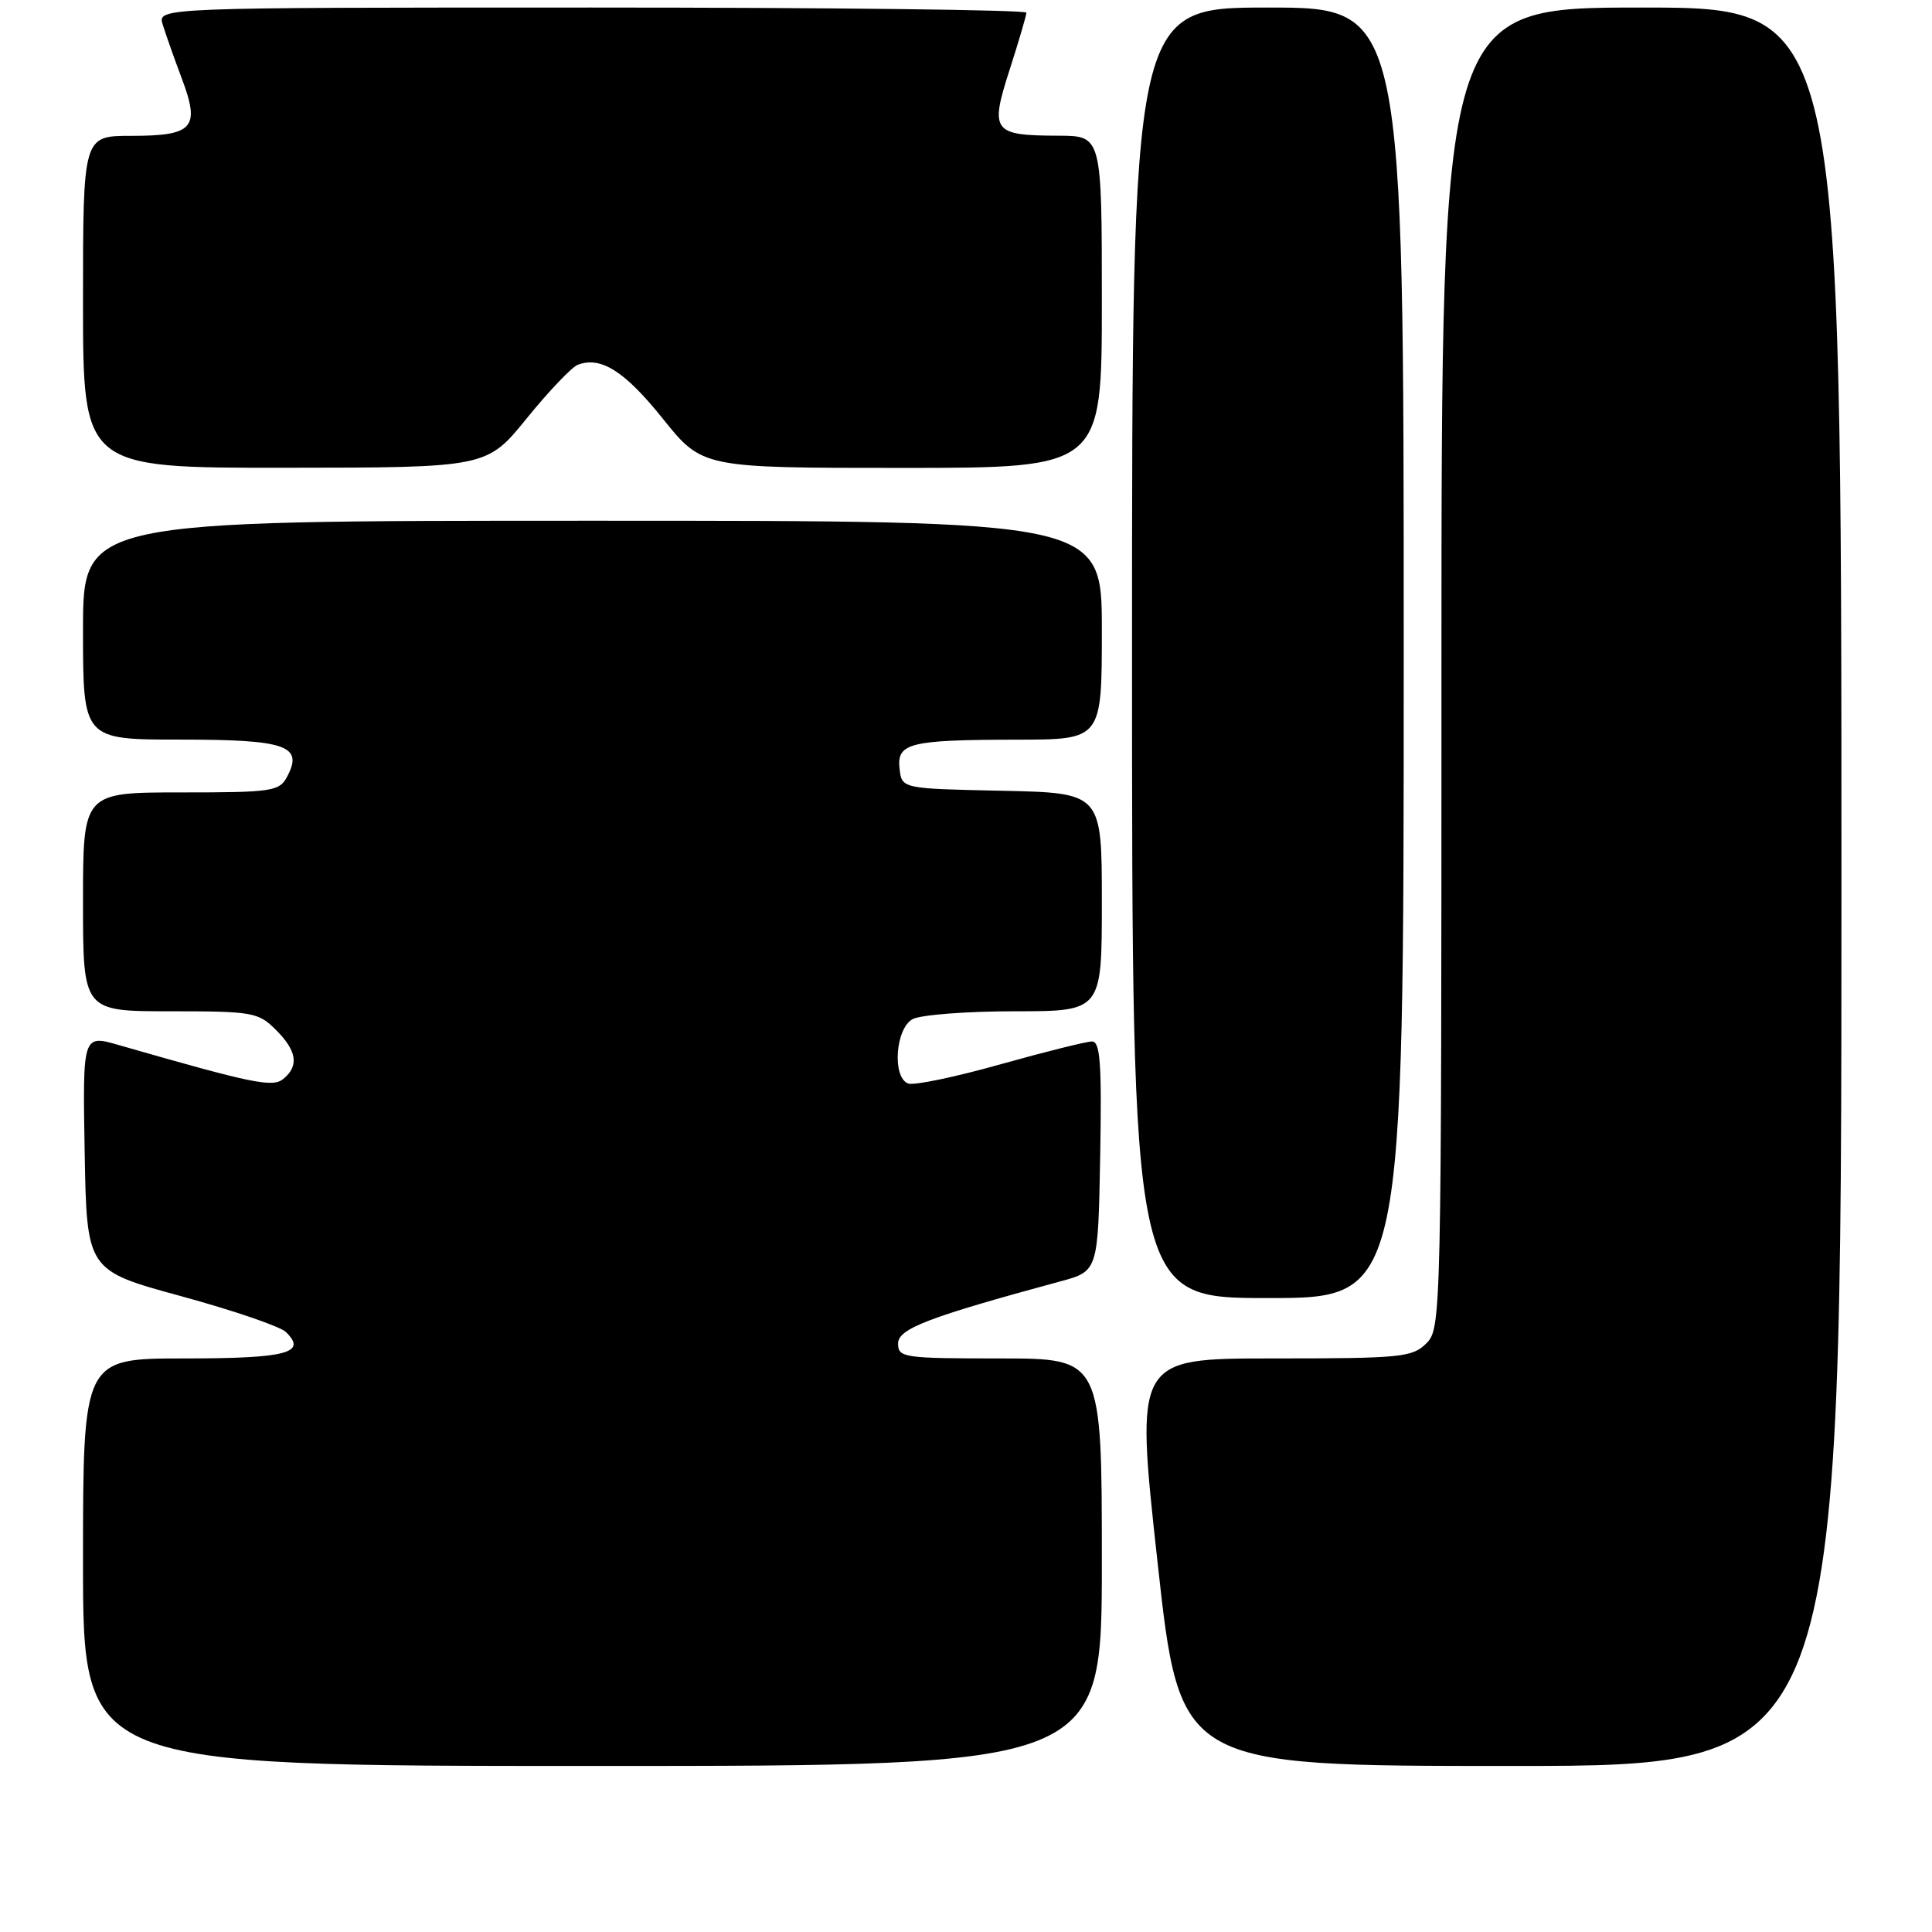 <?xml version="1.0" encoding="UTF-8" standalone="no"?>
<!DOCTYPE svg PUBLIC "-//W3C//DTD SVG 1.1//EN" "http://www.w3.org/Graphics/SVG/1.1/DTD/svg11.dtd" >
<svg xmlns="http://www.w3.org/2000/svg" xmlns:xlink="http://www.w3.org/1999/xlink" version="1.1" viewBox="0 0 256 256">
 <g >
 <path fill="currentColor"
d=" M 146.00 207.00 C 146.00 180.00 146.00 180.00 132.50 180.00 C 119.74 180.00 119.00 179.89 119.00 178.03 C 119.00 176.06 122.98 174.54 140.50 169.79 C 145.50 168.44 145.50 168.44 145.78 153.22 C 146.00 140.96 145.79 138.00 144.70 138.00 C 143.96 138.00 138.47 139.37 132.51 141.04 C 126.55 142.72 121.07 143.86 120.33 143.57 C 118.19 142.75 118.65 136.26 120.93 135.04 C 122.00 134.47 128.07 134.00 134.43 134.00 C 146.00 134.00 146.00 134.00 146.00 119.53 C 146.00 105.06 146.00 105.06 132.75 104.78 C 119.50 104.50 119.50 104.50 119.20 101.88 C 118.80 98.45 120.49 98.03 134.75 98.01 C 146.00 98.00 146.00 98.00 146.00 83.50 C 146.00 69.00 146.00 69.00 78.50 69.00 C 11.00 69.00 11.00 69.00 11.00 83.50 C 11.00 98.00 11.00 98.00 23.88 98.00 C 37.95 98.00 40.25 98.80 38.03 102.94 C 37.01 104.86 36.04 105.00 23.96 105.00 C 11.00 105.00 11.00 105.00 11.00 119.50 C 11.00 134.00 11.00 134.00 22.55 134.00 C 33.47 134.00 34.22 134.13 36.55 136.45 C 39.34 139.24 39.65 141.22 37.56 142.95 C 36.13 144.13 33.63 143.62 15.72 138.47 C 10.95 137.09 10.95 137.09 11.22 152.72 C 11.50 168.34 11.50 168.34 24.00 171.75 C 30.88 173.63 37.12 175.76 37.87 176.49 C 40.76 179.28 38.00 180.00 24.44 180.00 C 11.00 180.00 11.00 180.00 11.00 207.00 C 11.00 234.00 11.00 234.00 78.50 234.00 C 146.00 234.00 146.00 234.00 146.00 207.00 Z  M 244.00 117.50 C 244.00 1.00 244.00 1.00 217.50 1.00 C 191.00 1.00 191.00 1.00 191.00 88.50 C 191.00 174.67 190.97 176.03 189.00 178.00 C 187.15 179.85 185.67 180.00 168.71 180.00 C 150.41 180.00 150.41 180.00 153.38 207.00 C 156.35 234.00 156.35 234.00 200.18 234.00 C 244.00 234.00 244.00 234.00 244.00 117.50 Z  M 186.00 86.50 C 186.00 1.00 186.00 1.00 168.00 1.00 C 150.00 1.00 150.00 1.00 150.00 86.50 C 150.00 172.00 150.00 172.00 168.00 172.00 C 186.00 172.00 186.00 172.00 186.00 86.50 Z  M 69.80 55.43 C 72.71 51.84 75.75 48.65 76.55 48.34 C 79.61 47.17 82.77 49.17 87.82 55.47 C 93.06 62.00 93.06 62.00 119.53 62.00 C 146.00 62.00 146.00 62.00 146.00 40.00 C 146.00 18.00 146.00 18.00 140.25 17.98 C 131.53 17.96 131.14 17.44 133.78 9.24 C 135.00 5.45 136.00 2.05 136.00 1.68 C 136.00 1.31 110.09 1.00 78.43 1.00 C 20.87 1.00 20.87 1.00 21.56 3.25 C 21.94 4.49 23.08 7.72 24.10 10.43 C 26.55 16.96 25.63 18.00 17.38 18.00 C 11.00 18.00 11.00 18.00 11.00 40.00 C 11.00 62.00 11.00 62.00 37.75 61.98 C 64.50 61.96 64.50 61.96 69.80 55.43 Z "/>
</g>
</svg>